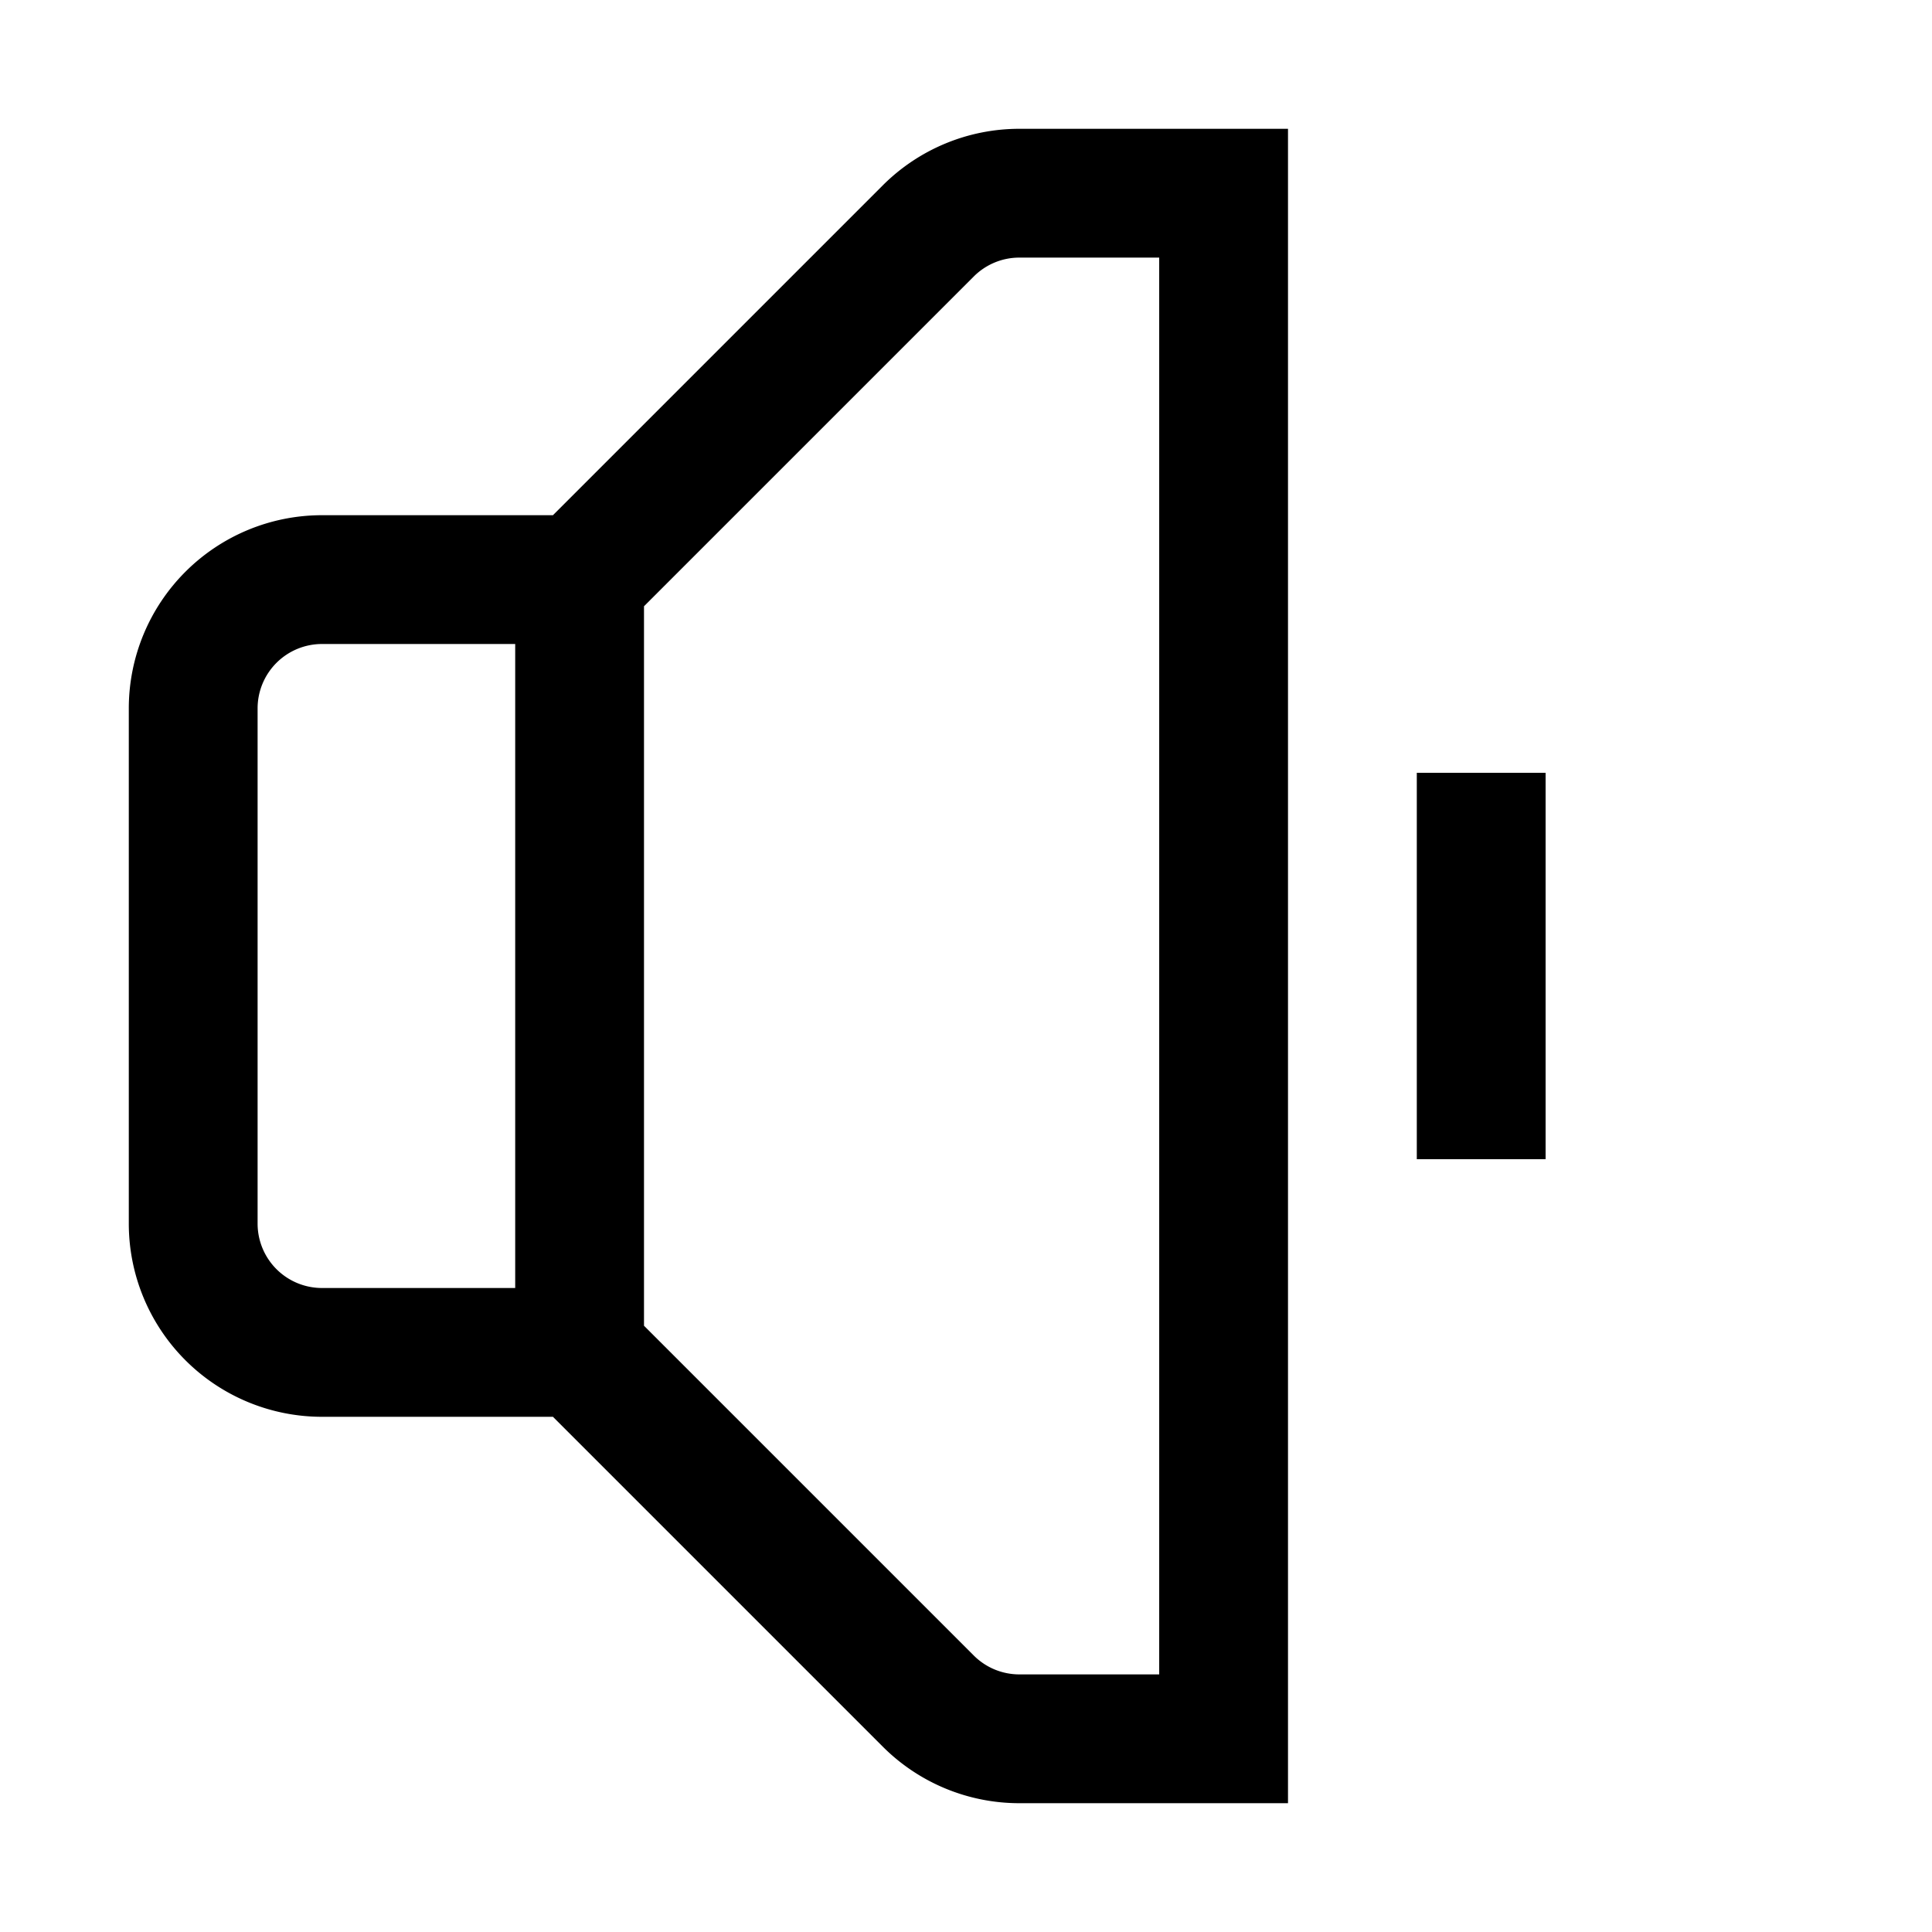 <svg xmlns="http://www.w3.org/2000/svg" fill="currentColor" viewBox="0 0 15 15"><path d="M11 6h1v3h-1zm-6.707 5H2.5A1.5 1.5 0 0 1 1 9.5v-4A1.5 1.5 0 0 1 2.5 4h1.793l2.561-2.561A1.5 1.5 0 0 1 7.914 1H10v13H7.914c-.398 0-.779-.158-1.06-.439zM5 4.707v5.586l2.561 2.561a.5.5 0 0 0 .353.146H9V2H7.914a.5.5 0 0 0-.353.146zM4 5H2.5a.5.5 0 0 0-.5.5v4a.5.5 0 0 0 .5.5H4z"/></svg>